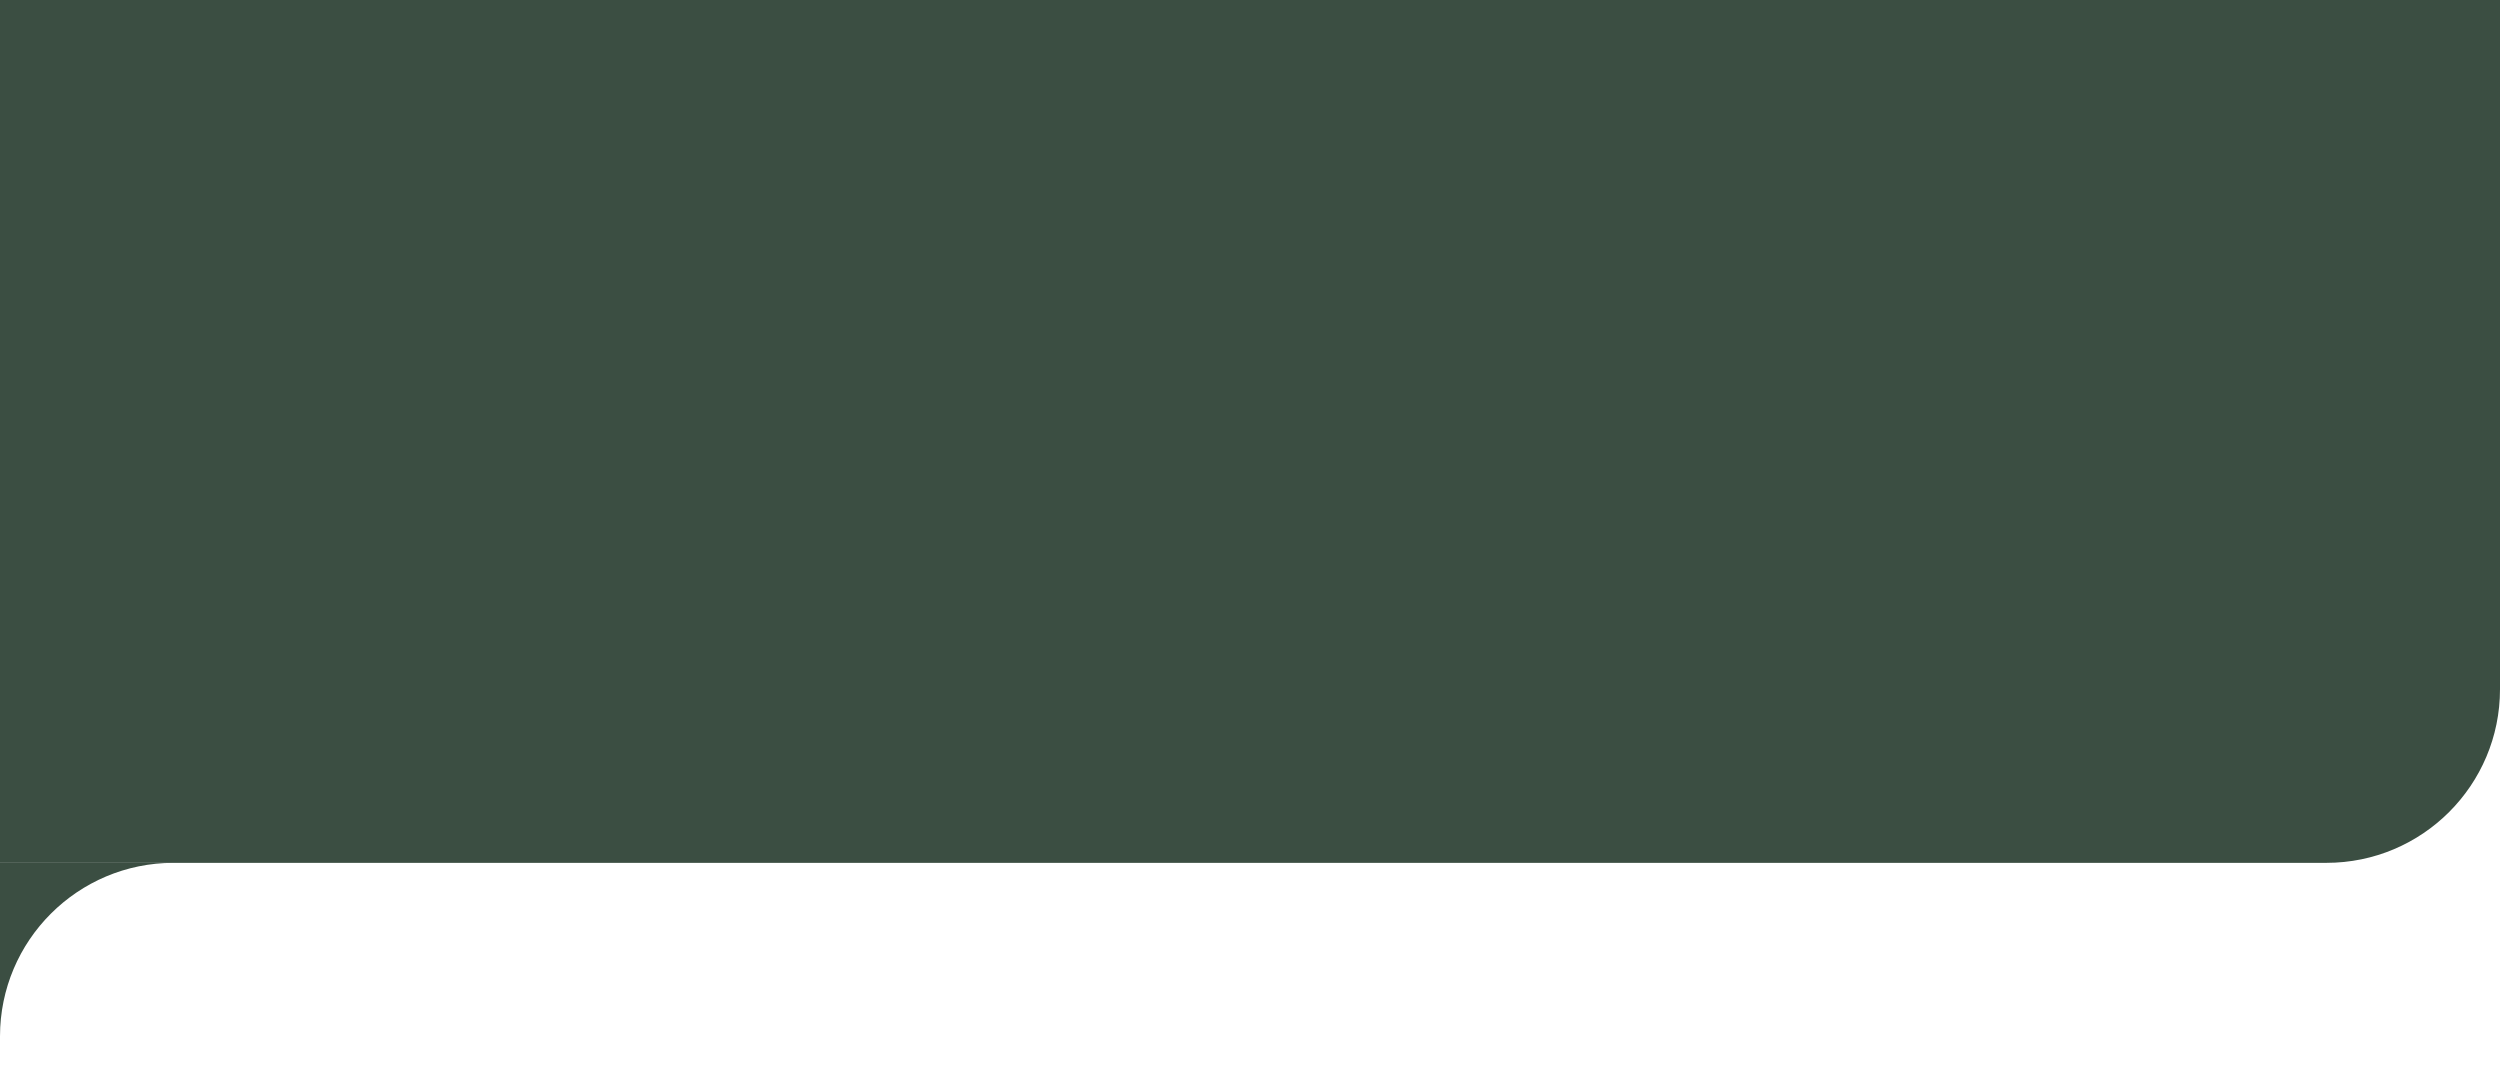 <svg width="1440" height="627" viewBox="0 0 1440 627" fill="none" xmlns="http://www.w3.org/2000/svg">
<path d="M0 0H1440V397C1440 452.228 1395.23 497 1340 497H0V0Z" fill="#3B4E42"/>
<path fill-rule="evenodd" clip-rule="evenodd" d="M115 497H1.26548e-05V596.949C4.22009e-06 596.966 1.48157e-09 596.983 0 597L1.26548e-05 626.786V596.949C0.027 541.744 44.788 497 100 497L115 497Z" fill="#3B4E42"/>
</svg>
